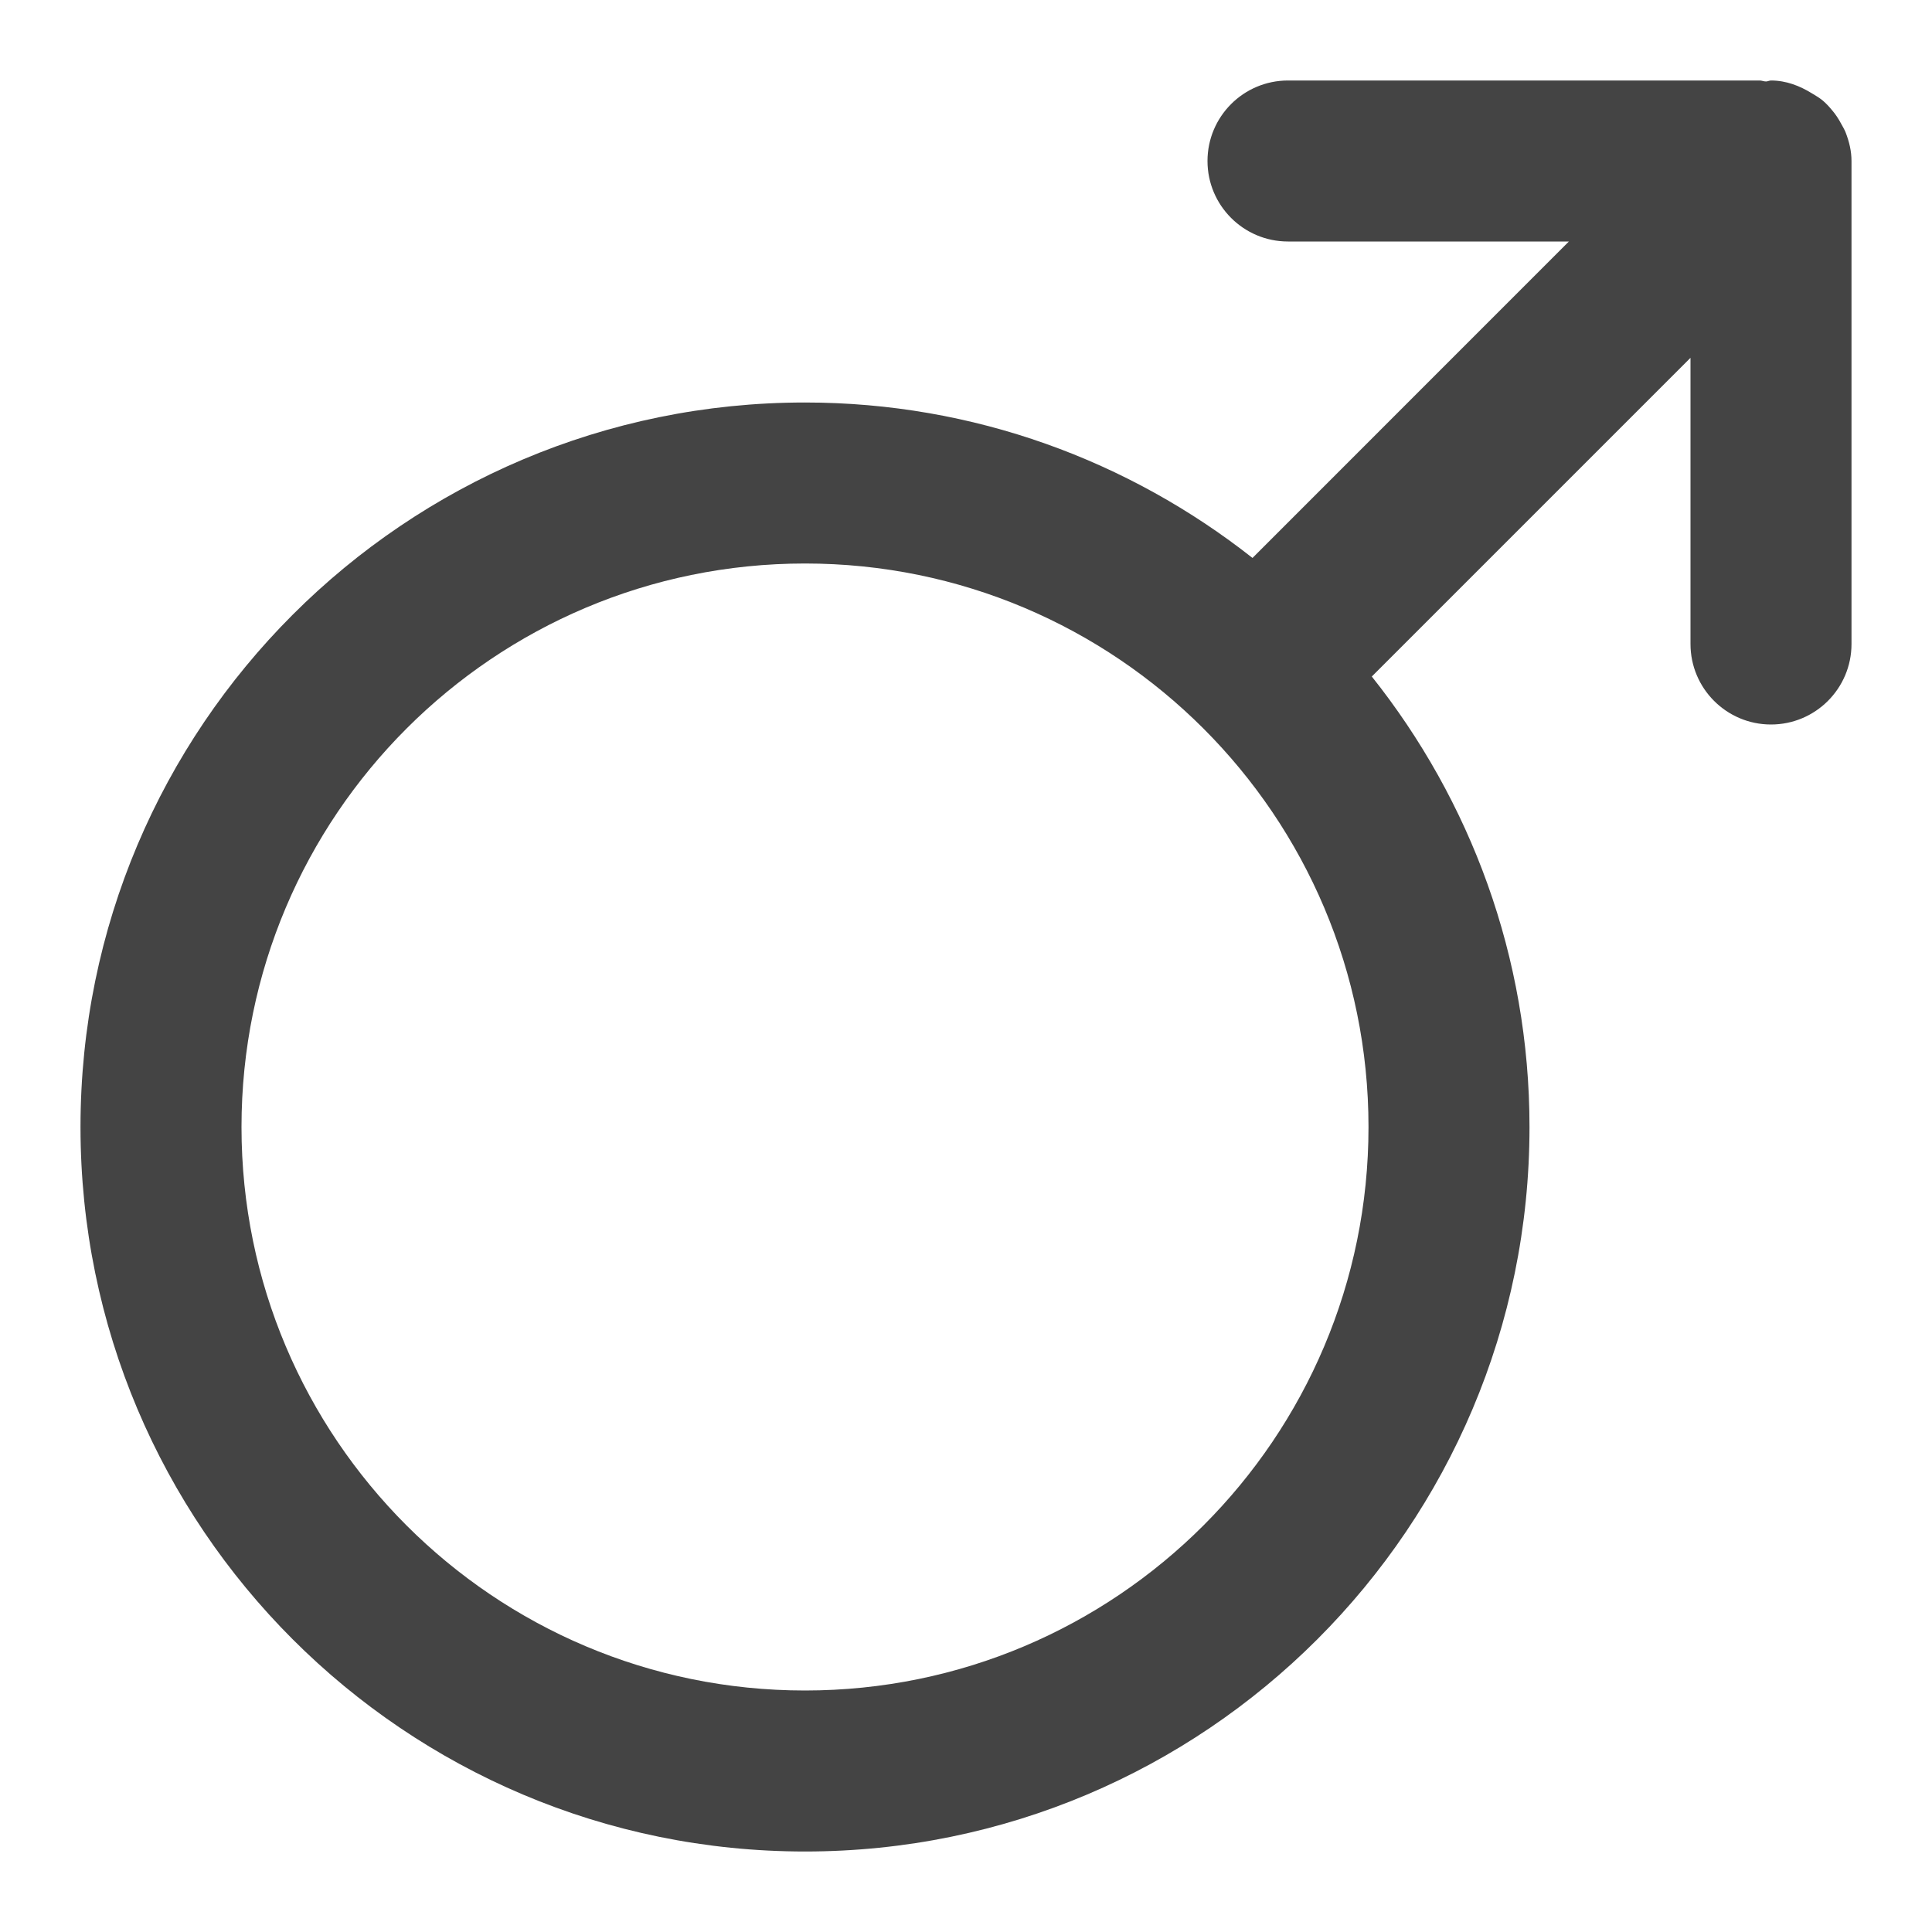 <svg xmlns="http://www.w3.org/2000/svg" xmlns:xlink="http://www.w3.org/1999/xlink" preserveAspectRatio="xMidYMid" width="24" height="24" viewBox="0 0 24 24">
  <defs>
    <style>
      .cls-1 {
        fill: #444;
        fill-rule: evenodd;
      }
    </style>
  </defs>
  <path d="M21.929,0.650 C21.971,0.760 22.000,0.875 22.000,1.000 L22.000,7.000 C22.000,7.552 21.552,8.000 21.000,8.000 C20.448,8.000 20.000,7.552 20.000,7.000 L20.000,3.445 L16.041,7.404 C17.264,8.941 18.000,10.883 18.000,13.000 C18.000,17.971 13.971,22.000 9.000,22.000 C4.029,22.000 0.000,17.971 0.000,13.000 C0.000,8.030 4.029,4.000 9.000,4.000 C11.100,4.000 13.027,4.725 14.559,5.931 L18.489,2.000 L15.000,2.000 C14.448,2.000 14.000,1.552 14.000,1.000 C14.000,0.448 14.448,-0.000 15.000,-0.000 L20.854,-0.000 C20.883,-0.002 20.910,0.013 20.940,0.012 C20.961,0.011 20.979,-0.000 21.000,-0.000 C21.190,-0.000 21.358,0.067 21.509,0.160 C21.556,0.188 21.602,0.215 21.644,0.250 C21.686,0.286 21.721,0.324 21.756,0.366 C21.802,0.419 21.839,0.476 21.872,0.538 C21.892,0.575 21.914,0.610 21.929,0.650 ZM9.000,6.000 C5.134,6.000 2.000,9.134 2.000,13.000 C2.000,16.866 5.134,20.000 9.000,20.000 C12.866,20.000 16.000,16.866 16.000,13.000 C16.000,9.134 12.866,6.000 9.000,6.000 Z" transform="translate(1 1)" class="cls-1"/>
</svg>
